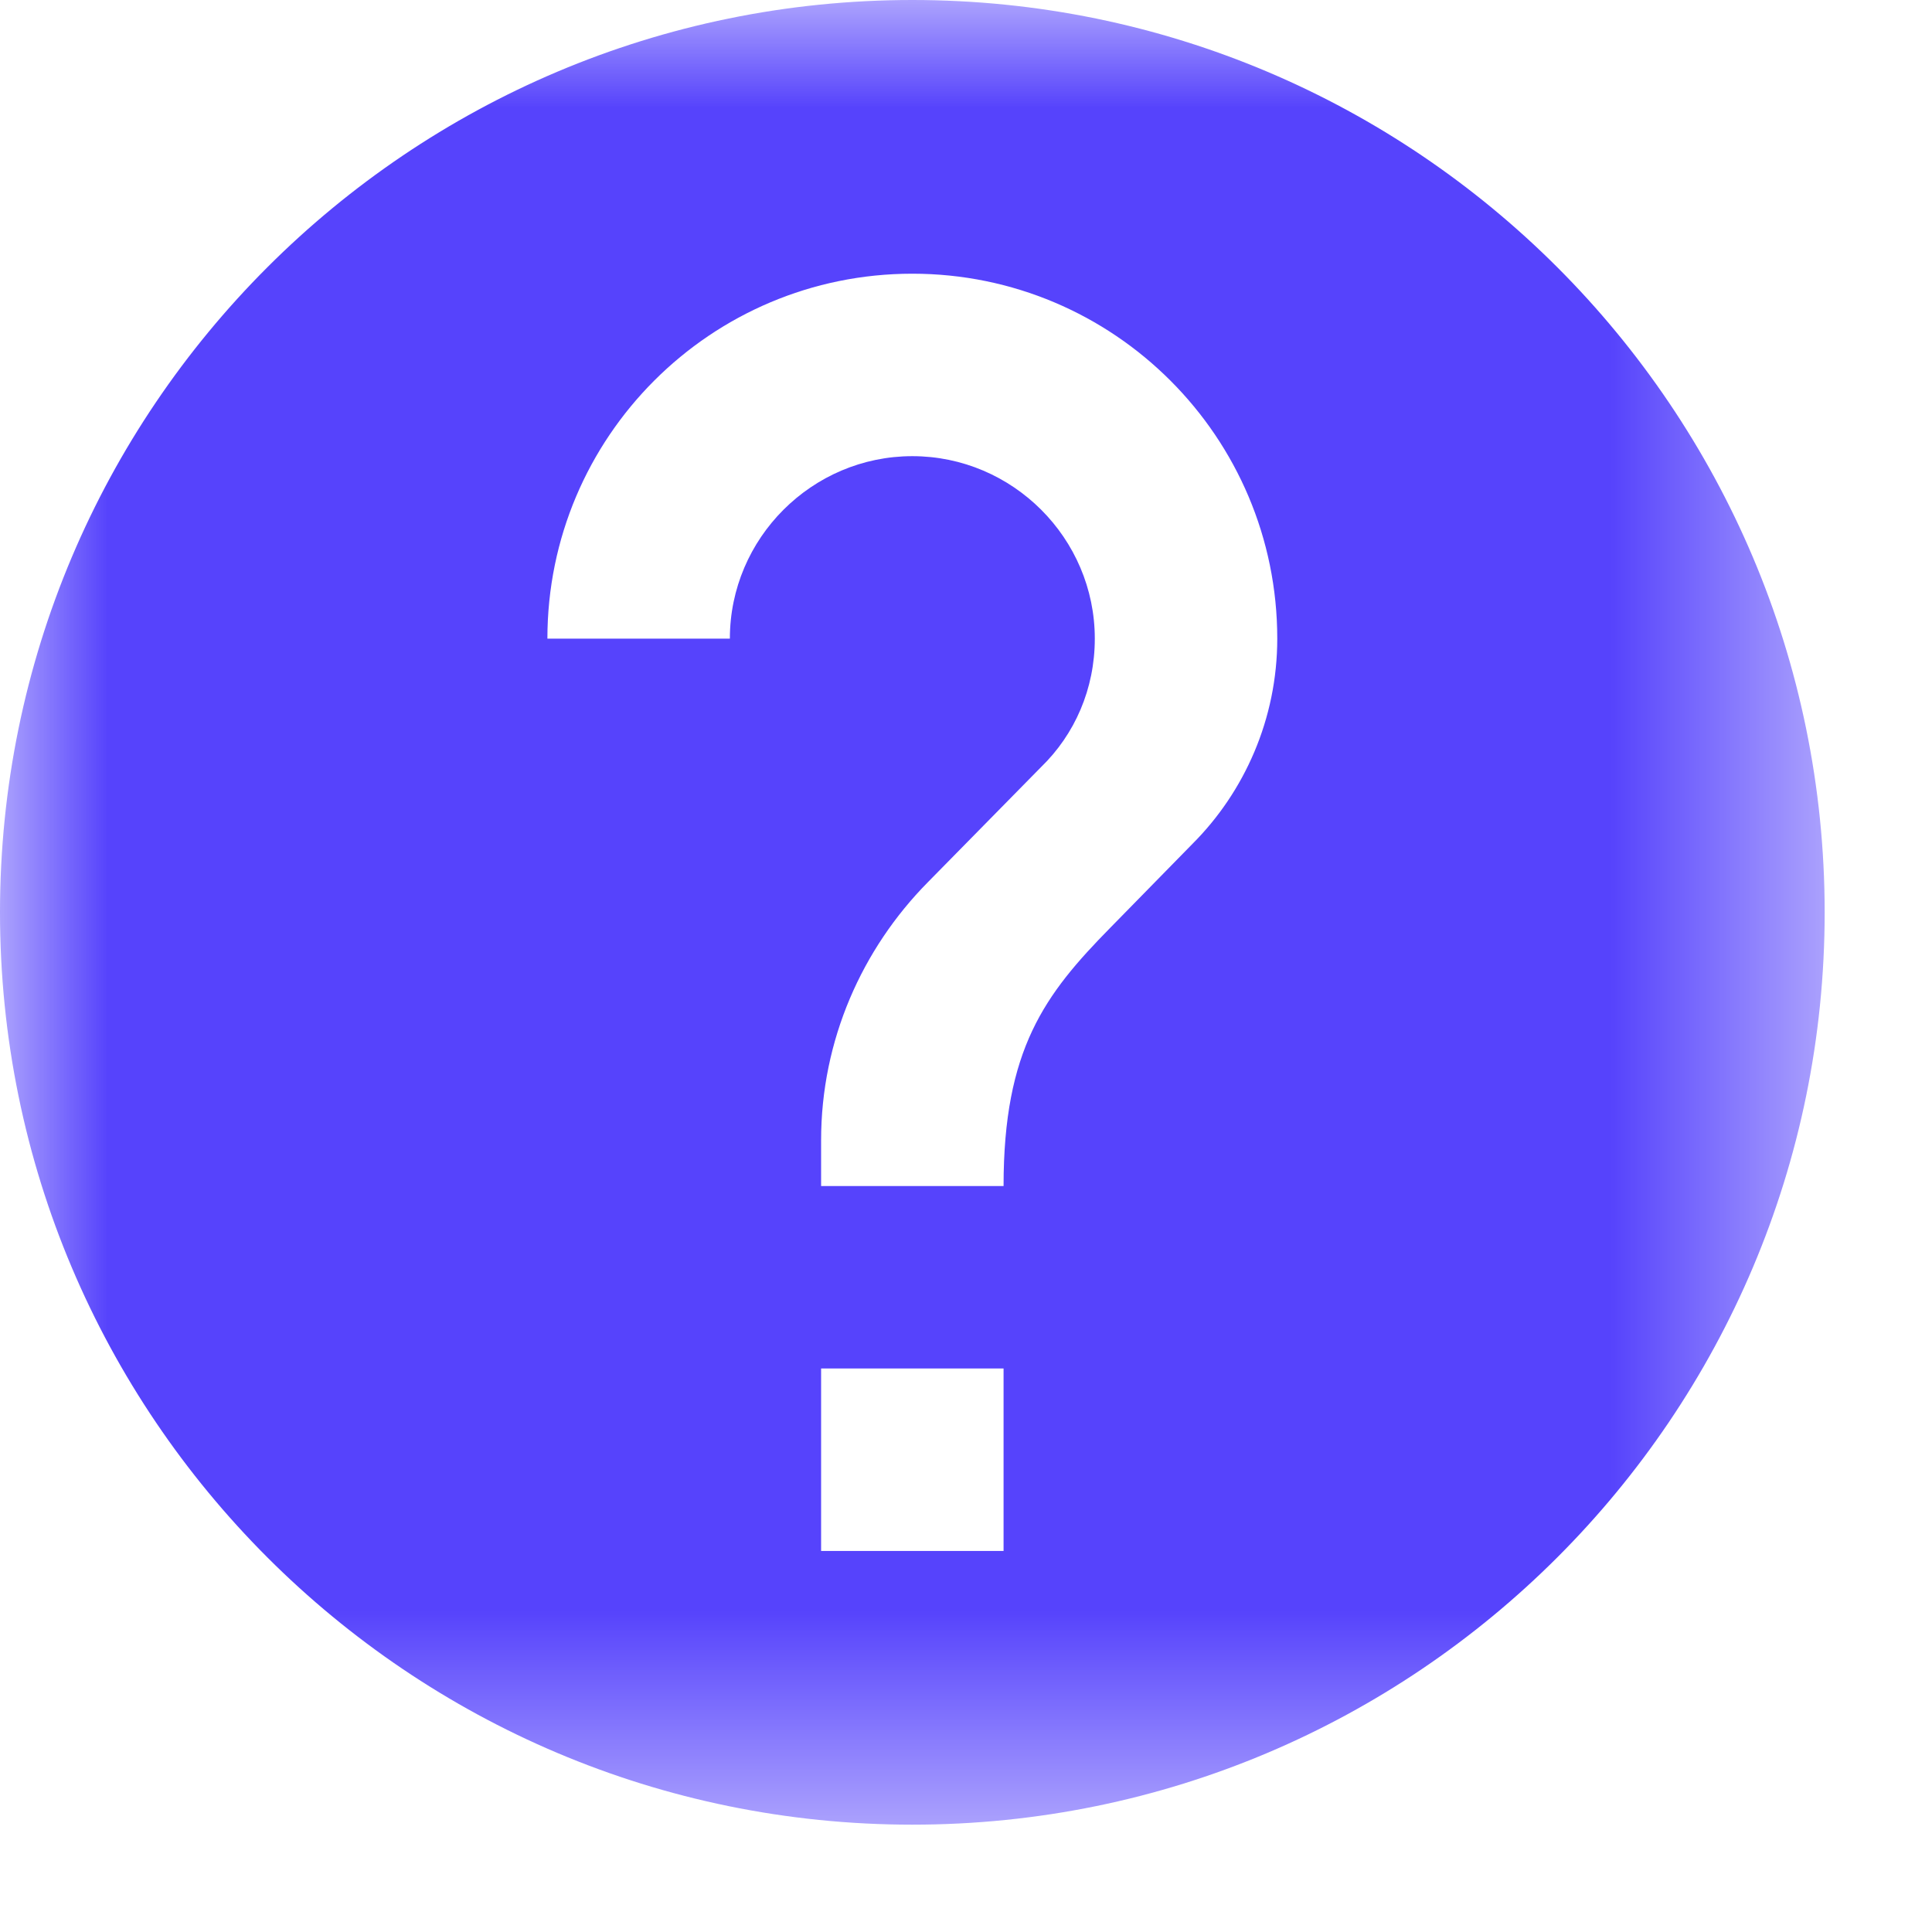 <?xml version="1.0" encoding="UTF-8"?>
<svg width="9px" height="9px" viewBox="0 0 9 9" version="1.1" xmlns="http://www.w3.org/2000/svg" xmlns:xlink="http://www.w3.org/1999/xlink">
    <!-- Generator: Sketch 49.3 (51167) - http://www.bohemiancoding.com/sketch -->
    <title>Icon_Help@3x</title>
    <desc>Created with Sketch.</desc>
    <defs>
        <polygon id="path-1" points="0 0 8.5 0 8.5 8.5 0 8.5"></polygon>
    </defs>
    <g id="Page-1" stroke="none" stroke-width="1" fill="none" fill-rule="evenodd">
        <g id="Aval_Simulador_02_A" transform="translate(-202, -150)">
            <g id="Icon_Help" transform="translate(202, 150)">
                <mask id="mask-2" fill="white">
                    <use xlink:href="#path-1"></use>
                </mask>
                <g id="Clip-2"></g>
                <path d="M5.555,3.931 L5.172,4.322 C4.866,4.633 4.675,4.888 4.675,5.525 L3.825,5.525 L3.825,5.312 C3.825,4.845 4.016,4.42 4.322,4.11 L4.849,3.574 C5.007,3.421 5.1,3.209 5.1,2.975 C5.1,2.507 4.717,2.125 4.25,2.125 C3.783,2.125 3.4,2.507 3.4,2.975 L2.55,2.975 C2.55,2.036 3.311,1.275 4.25,1.275 C5.189,1.275 5.95,2.036 5.95,2.975 C5.95,3.349 5.797,3.689 5.555,3.931 Z M3.825,7.225 L4.675,7.225 L4.675,6.375 L3.825,6.375 L3.825,7.225 Z M0,4.25 C0,6.596 1.904,8.5 4.25,8.5 C6.596,8.5 8.5,6.596 8.5,4.25 C8.5,1.904 6.596,0 4.25,0 C1.904,0 0,1.904 0,4.25 Z" id="Fill-1" fill="#5643FC" mask="url(#mask-2)"></path>
            </g>
        </g>
    </g>
</svg>